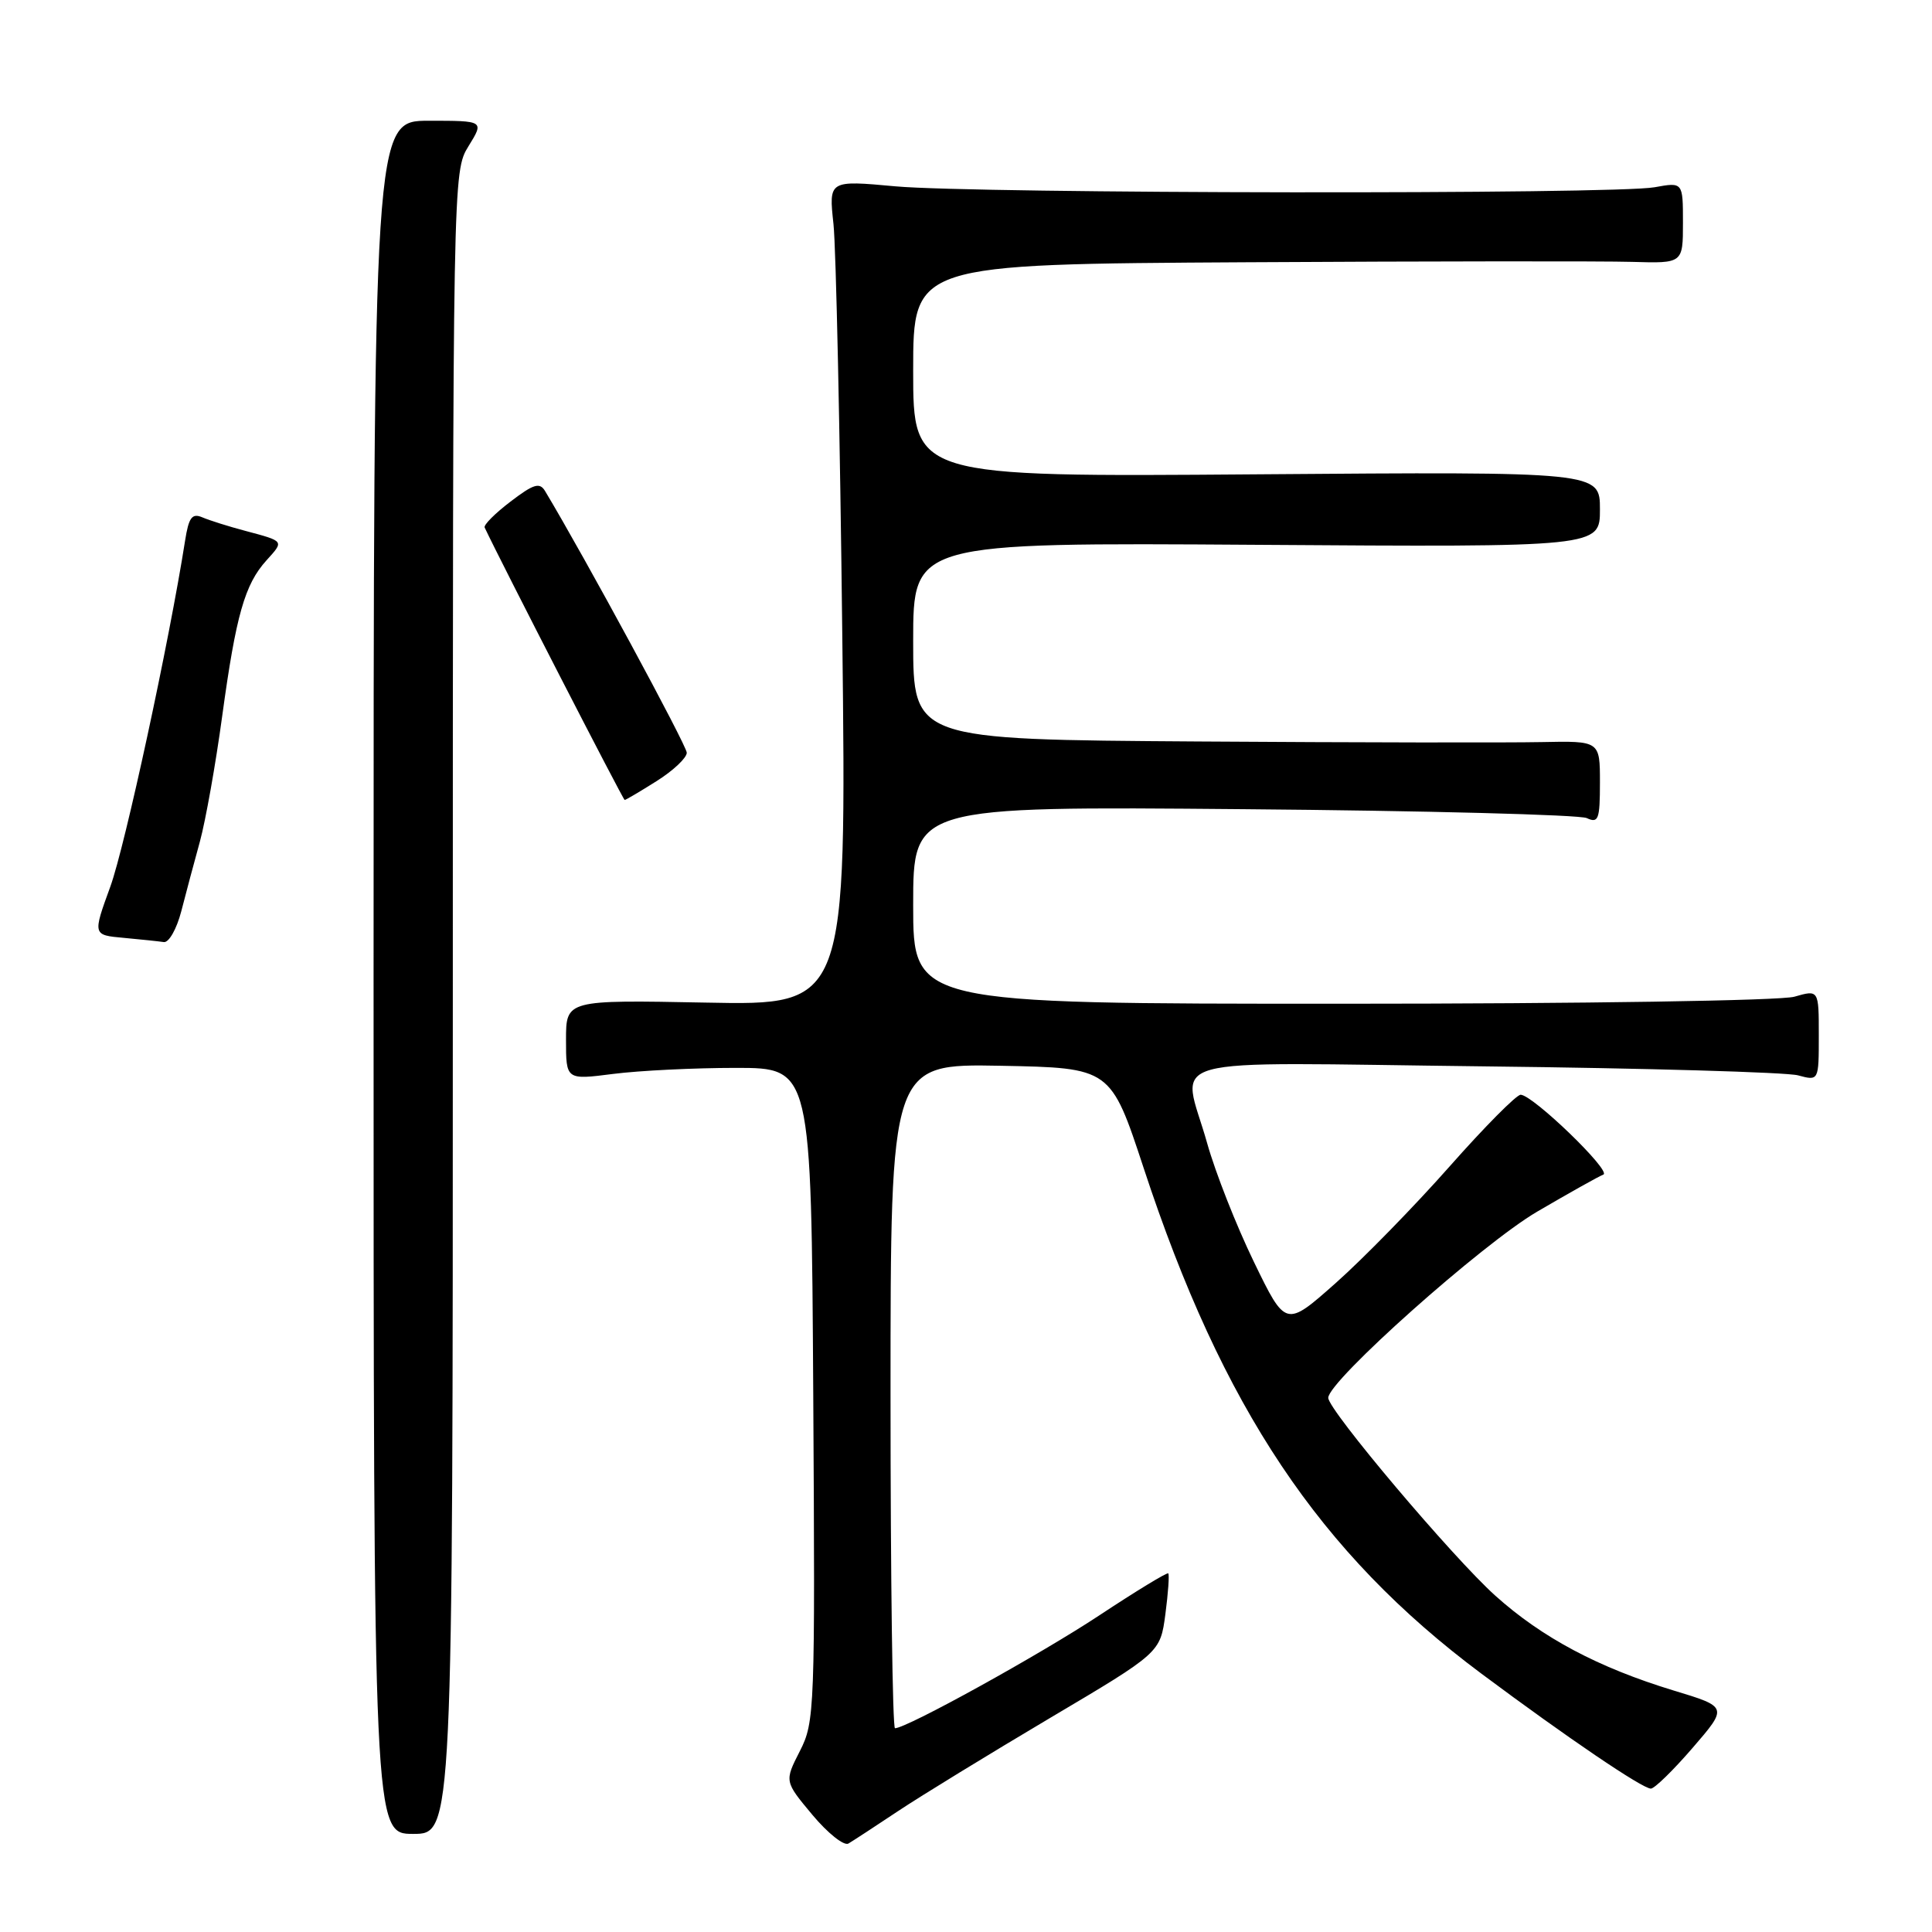 <?xml version="1.0" encoding="UTF-8" standalone="no"?>
<!DOCTYPE svg PUBLIC "-//W3C//DTD SVG 1.1//EN" "http://www.w3.org/Graphics/SVG/1.1/DTD/svg11.dtd" >
<svg xmlns="http://www.w3.org/2000/svg" xmlns:xlink="http://www.w3.org/1999/xlink" version="1.1" viewBox="0 0 256 256">
 <g >
 <path fill="currentColor"
d=" M 119.00 239.98 C 122.03 237.96 131.08 232.42 139.12 227.65 C 153.74 218.99 153.74 218.99 154.42 213.88 C 154.79 211.07 154.96 208.64 154.80 208.48 C 154.63 208.33 150.53 210.83 145.67 214.04 C 137.81 219.24 120.14 229.00 118.59 229.00 C 118.27 229.00 118.00 209.19 118.00 184.97 C 118.00 140.95 118.00 140.95 132.59 141.22 C 147.17 141.50 147.17 141.50 151.55 154.80 C 161.99 186.55 174.83 205.77 196.31 221.78 C 207.74 230.30 217.62 237.00 218.75 237.00 C 219.23 237.00 221.72 234.57 224.29 231.59 C 228.96 226.18 228.96 226.18 221.76 224.00 C 211.78 220.96 204.34 217.01 198.13 211.43 C 192.47 206.34 176.00 186.84 176.00 185.22 C 176.00 182.99 196.40 164.81 203.70 160.54 C 207.94 158.06 211.87 155.86 212.45 155.64 C 213.59 155.21 203.14 145.11 201.50 145.06 C 200.95 145.04 196.71 149.32 192.07 154.57 C 187.43 159.82 180.65 166.76 177.00 170.00 C 170.36 175.89 170.36 175.89 166.14 167.19 C 163.82 162.41 161.04 155.35 159.96 151.50 C 156.62 139.59 152.32 140.79 196.75 141.30 C 218.06 141.54 236.74 142.08 238.25 142.49 C 241.00 143.23 241.00 143.23 241.00 137.19 C 241.00 131.14 241.00 131.14 237.76 132.07 C 235.93 132.59 209.76 133.00 177.76 133.00 C 121.00 133.00 121.00 133.00 121.00 119.92 C 121.00 106.84 121.00 106.84 164.75 107.22 C 188.81 107.42 209.29 107.96 210.25 108.40 C 211.80 109.12 212.00 108.59 212.00 103.69 C 212.00 98.17 212.00 98.17 204.25 98.33 C 199.99 98.42 179.51 98.39 158.75 98.25 C 121.00 98.00 121.00 98.00 121.00 84.94 C 121.00 71.89 121.00 71.89 166.50 72.19 C 212.00 72.50 212.00 72.50 212.00 67.50 C 212.00 62.50 212.00 62.50 166.50 62.85 C 121.00 63.20 121.00 63.20 121.00 49.10 C 121.00 35.00 121.00 35.00 165.25 34.75 C 189.59 34.61 212.54 34.59 216.25 34.70 C 223.00 34.90 223.00 34.90 223.00 29.51 C 223.00 24.13 223.00 24.13 219.25 24.81 C 213.99 25.78 129.40 25.67 118.65 24.69 C 109.81 23.88 109.81 23.88 110.44 29.69 C 110.78 32.89 111.31 57.49 111.61 84.36 C 112.17 133.22 112.17 133.22 93.58 132.85 C 75.00 132.49 75.00 132.49 75.00 137.79 C 75.00 143.10 75.00 143.10 81.25 142.30 C 84.69 141.86 92.00 141.50 97.50 141.50 C 107.50 141.50 107.50 141.50 107.76 184.77 C 108.01 226.63 107.96 228.17 105.98 232.04 C 103.94 236.04 103.94 236.04 107.64 240.47 C 109.68 242.91 111.83 244.62 112.42 244.28 C 113.01 243.93 115.97 242.00 119.00 239.98 Z  M 60.00 132.87 C 60.00 23.04 60.01 22.73 62.08 19.37 C 64.16 16.00 64.16 16.00 56.83 16.00 C 49.50 16.00 49.50 16.00 49.50 129.50 C 49.50 243.00 49.50 243.00 54.75 243.00 C 60.00 243.00 60.00 243.00 60.00 132.87 Z  M 24.02 120.75 C 24.62 118.41 25.73 114.25 26.49 111.50 C 27.24 108.75 28.58 101.25 29.45 94.83 C 31.27 81.52 32.43 77.43 35.31 74.25 C 37.66 71.65 37.73 71.74 32.50 70.34 C 30.30 69.76 27.74 68.95 26.81 68.55 C 25.44 67.97 25.01 68.55 24.52 71.67 C 22.43 84.99 16.58 112.07 14.62 117.48 C 12.28 123.90 12.28 123.90 16.39 124.27 C 18.65 124.48 21.05 124.73 21.71 124.83 C 22.38 124.92 23.41 123.09 24.02 120.75 Z  M 87.02 103.49 C 89.21 102.11 91.00 100.42 91.00 99.74 C 91.00 98.79 77.44 73.74 72.22 65.06 C 71.51 63.88 70.70 64.13 67.65 66.46 C 65.60 68.02 64.06 69.56 64.22 69.90 C 66.37 74.48 82.57 105.99 82.77 106.00 C 82.92 106.00 84.83 104.87 87.02 103.49 Z "/>
</g>
</svg>